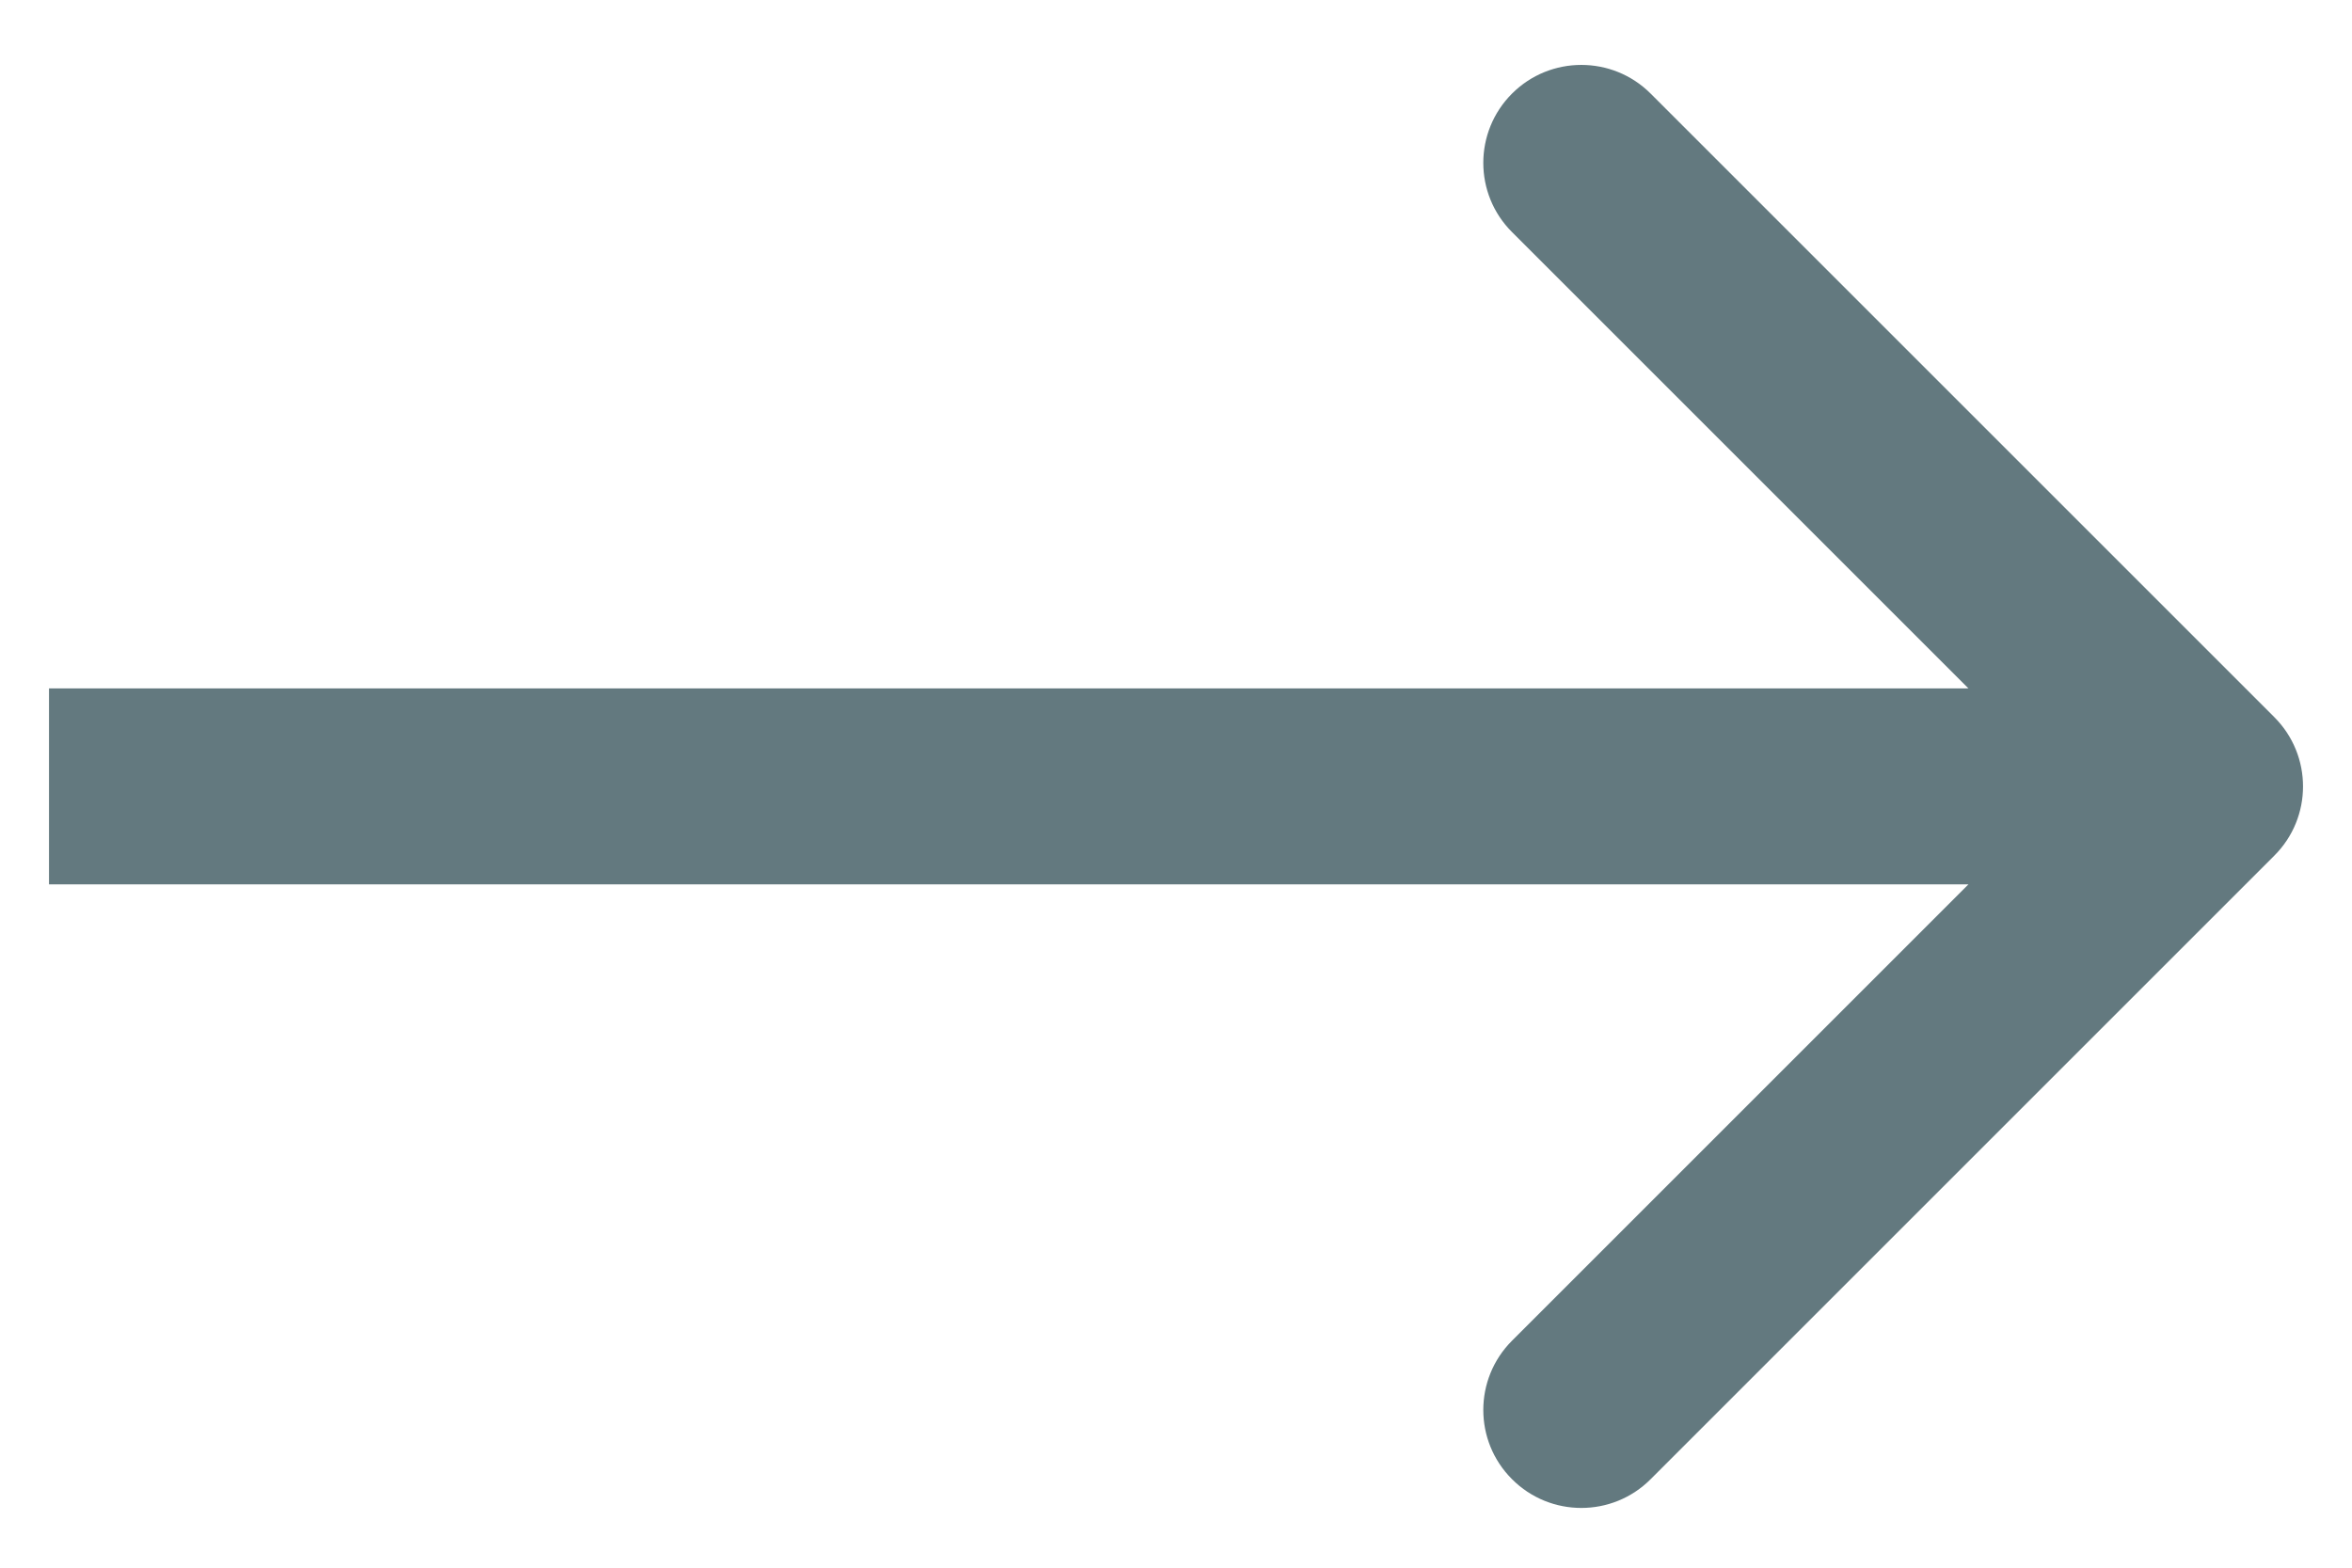 <svg width="24" height="16" viewBox="0 0 24 16" fill="none" xmlns="http://www.w3.org/2000/svg">
<path d="M23.207 8.733C23.598 8.343 23.598 7.71 23.207 7.319L16.843 0.955C16.453 0.565 15.819 0.565 15.429 0.955C15.038 1.346 15.038 1.979 15.429 2.369L21.086 8.026L15.429 13.683C15.038 14.074 15.038 14.707 15.429 15.097C15.819 15.488 16.453 15.488 16.843 15.097L23.207 8.733ZM0.5 9.026H22.5V7.026H0.5V9.026Z" fill="#63797F"/>
</svg>

